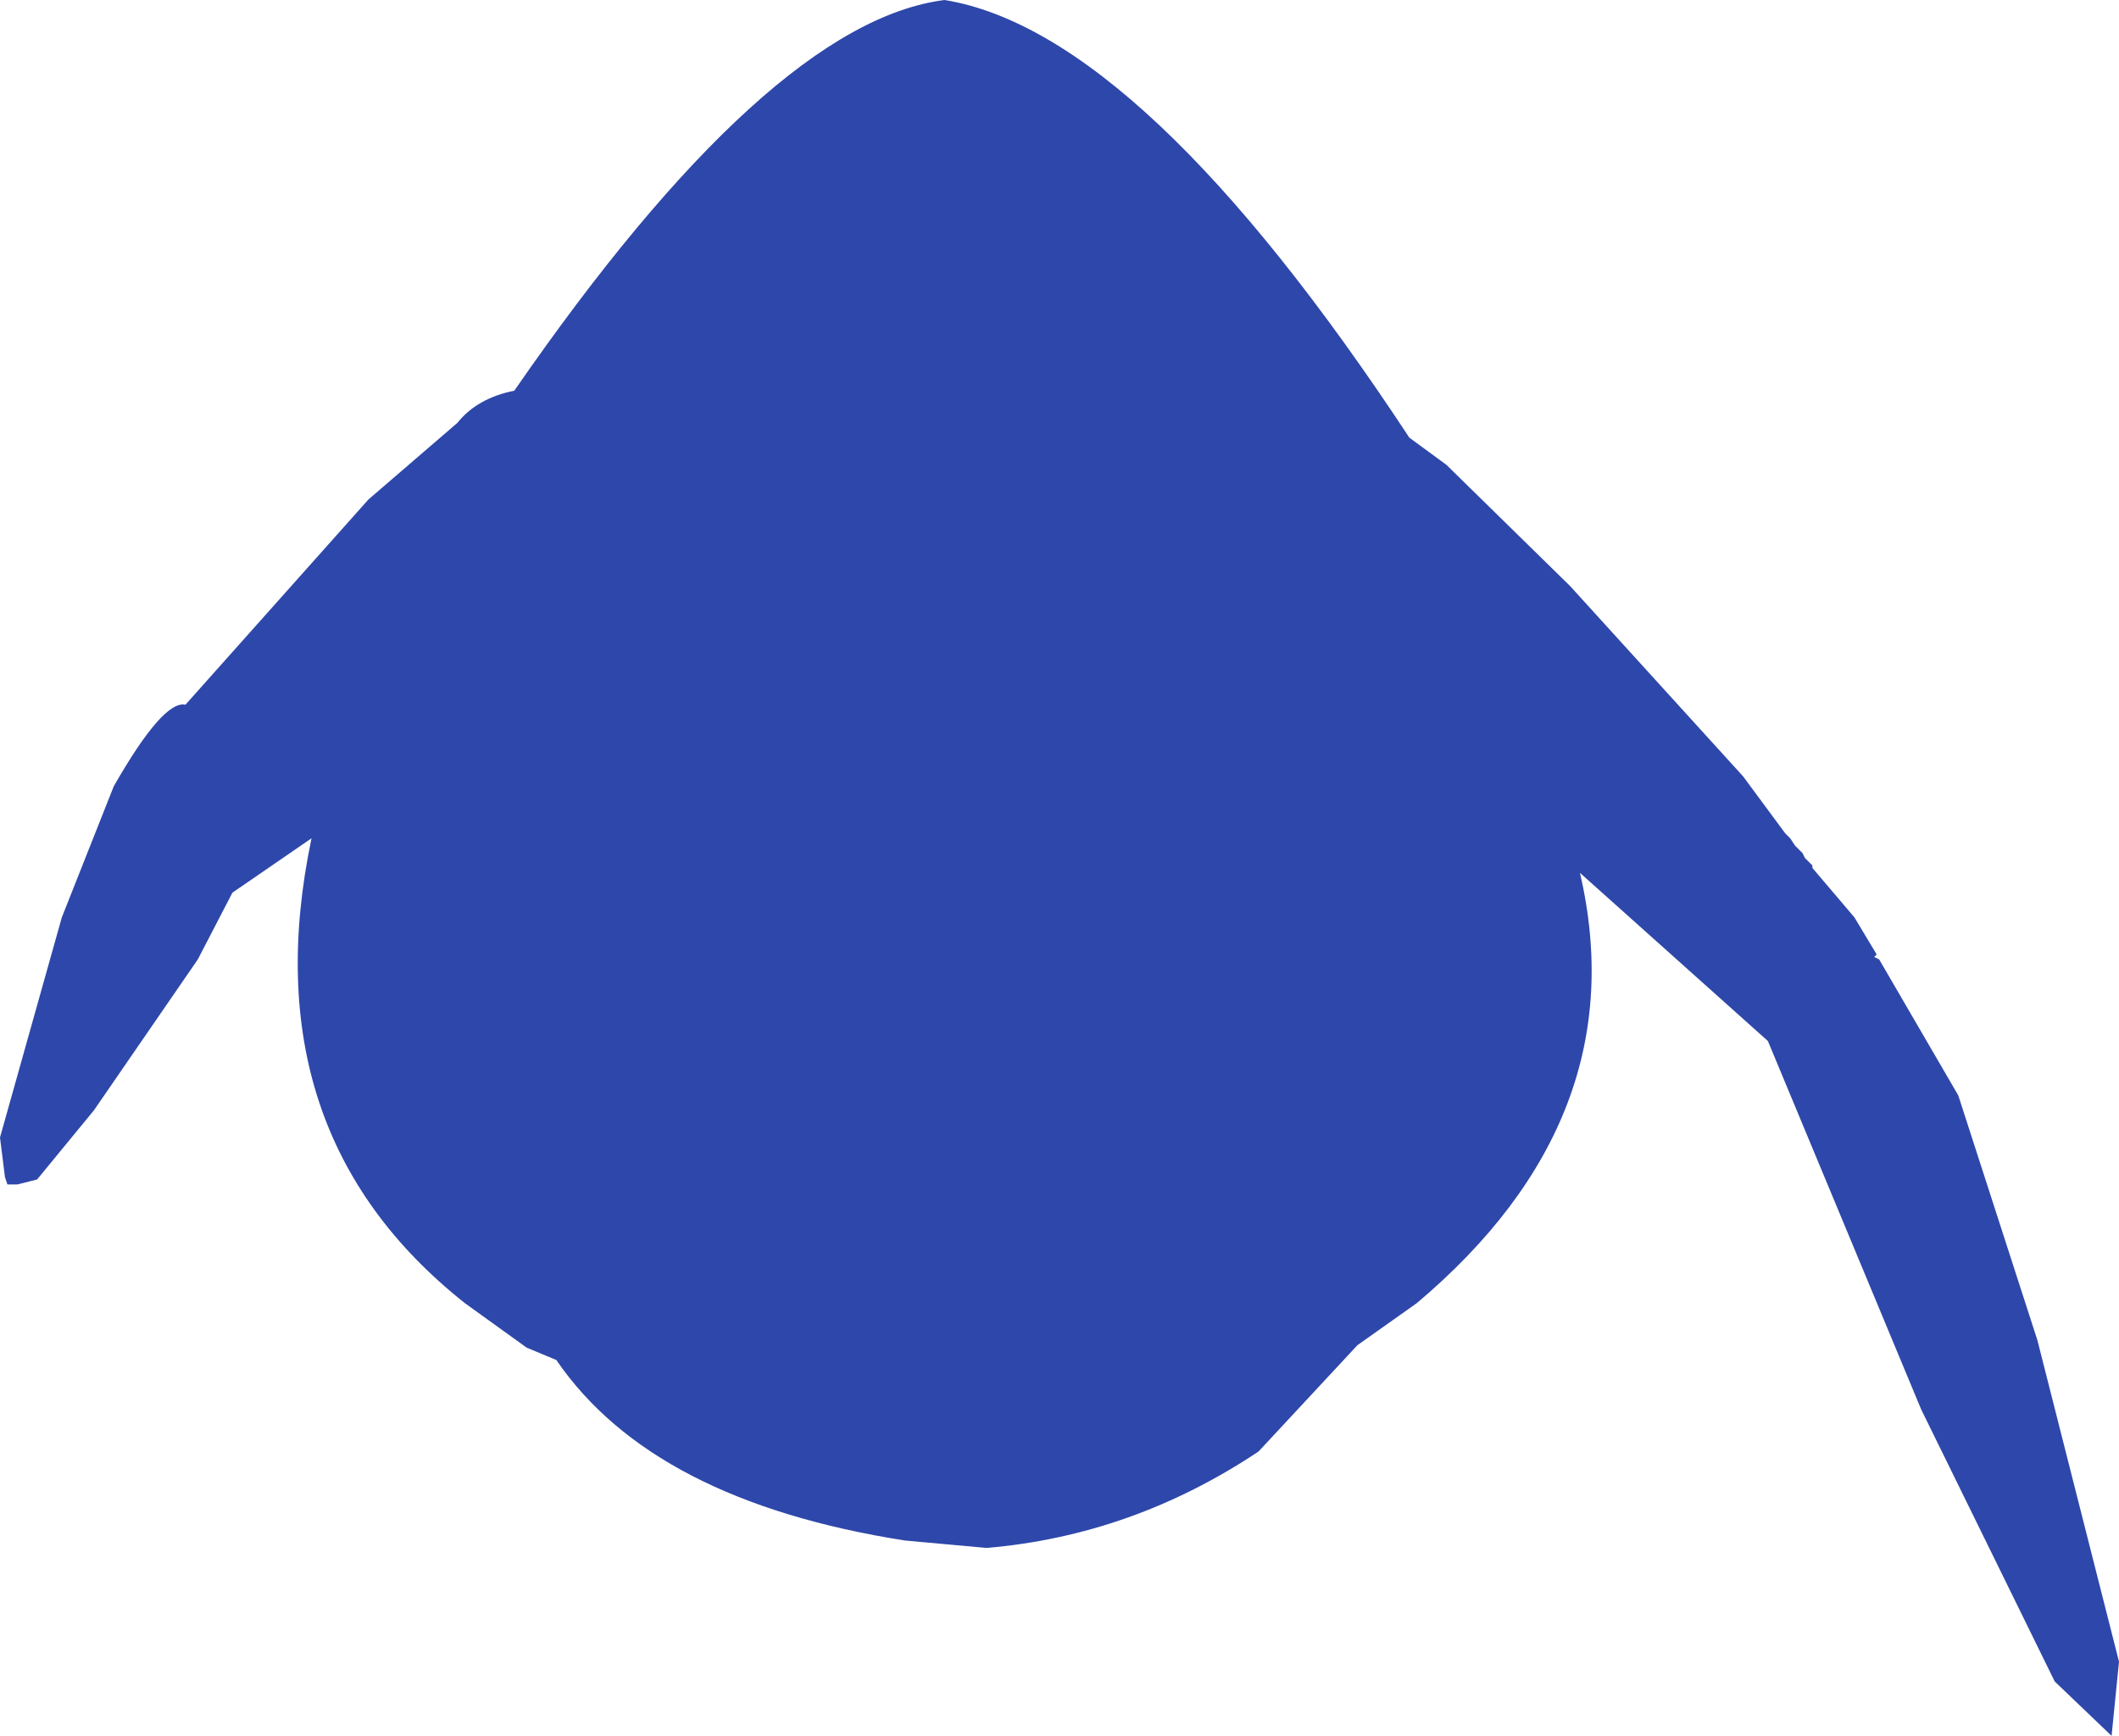 <?xml version="1.0" encoding="UTF-8" standalone="no"?>
<svg xmlns:ffdec="https://www.free-decompiler.com/flash" xmlns:xlink="http://www.w3.org/1999/xlink" ffdec:objectType="shape" height="175.5px" width="214.25px" xmlns="http://www.w3.org/2000/svg">
  <g transform="matrix(1.0, 0.0, 0.0, 1.0, 96.0, 74.25)">
    <path d="M46.5 -30.0 L50.25 -27.25 62.75 -15.0 80.25 4.25 84.5 10.0 85.0 10.5 85.5 11.25 86.25 12.0 86.5 12.5 87.25 13.25 87.25 13.5 91.5 18.5 93.75 22.25 93.5 22.5 94.0 22.75 102.0 36.5 110.0 61.25 118.25 93.75 117.5 101.25 111.75 95.75 98.25 68.25 82.75 31.0 63.75 14.0 Q69.5 38.75 47.25 57.5 L41.25 61.75 31.25 72.5 Q18.5 81.0 3.75 82.25 L-4.5 81.5 Q-30.0 77.5 -39.75 63.25 L-42.75 62.0 -49.0 57.5 Q-70.75 40.25 -64.5 10.5 L-72.5 16.0 -76.0 22.75 -86.5 38.0 -92.25 45.0 -94.25 45.5 -95.25 45.5 -95.5 44.75 -96.0 40.75 -89.75 18.5 -84.5 5.25 Q-79.5 -3.5 -77.25 -3.0 L-58.75 -23.75 -49.75 -31.5 Q-47.75 -34.0 -44.0 -34.75 -18.25 -72.0 -0.5 -74.25 19.5 -71.0 46.5 -30.0" fill="#2e47aa" fill-rule="evenodd" stroke="none"/>
  </g>
</svg>
